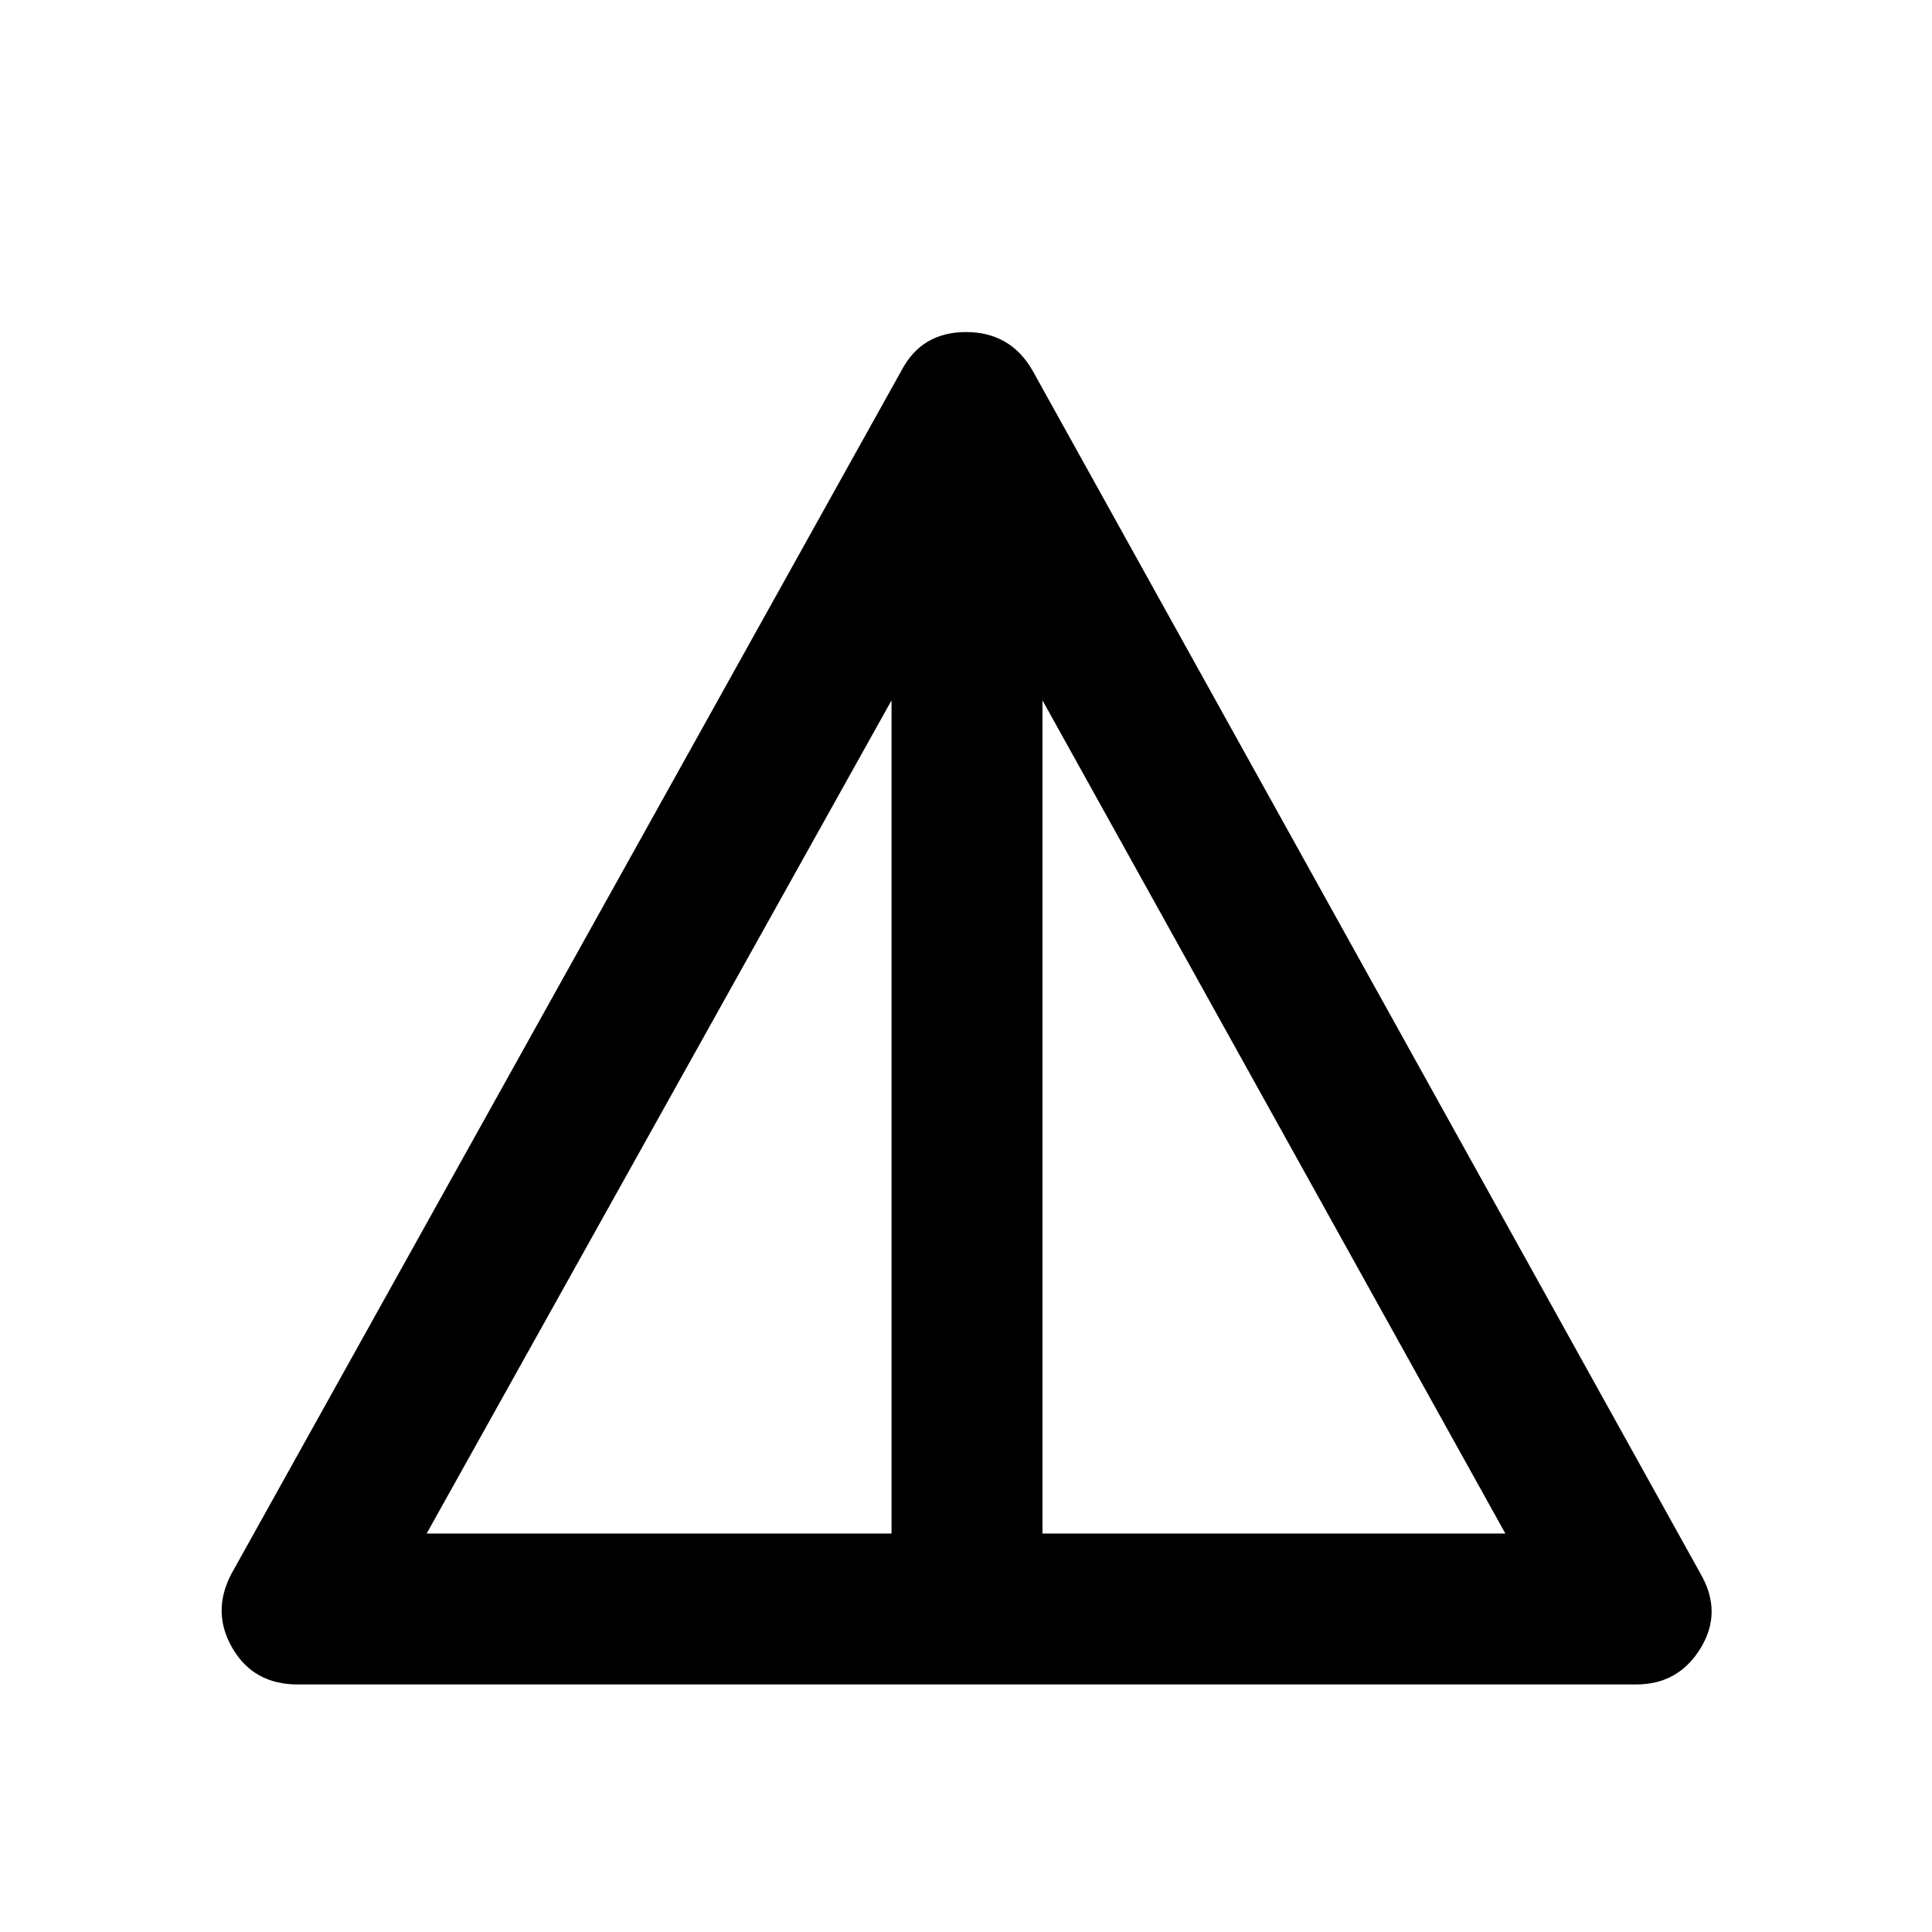 <svg xmlns="http://www.w3.org/2000/svg" height="24" width="24"><path d="M3.7 20.925q-.55 0-.812-.45-.263-.45-.013-.925L11.2 4.6q.25-.475.8-.475t.825.475l8.3 14.95q.275.475 0 .925-.275.45-.8.45Zm1.6-1.875h5.775V8.7Zm7.65 0h5.75L12.95 8.7Z"/></svg>